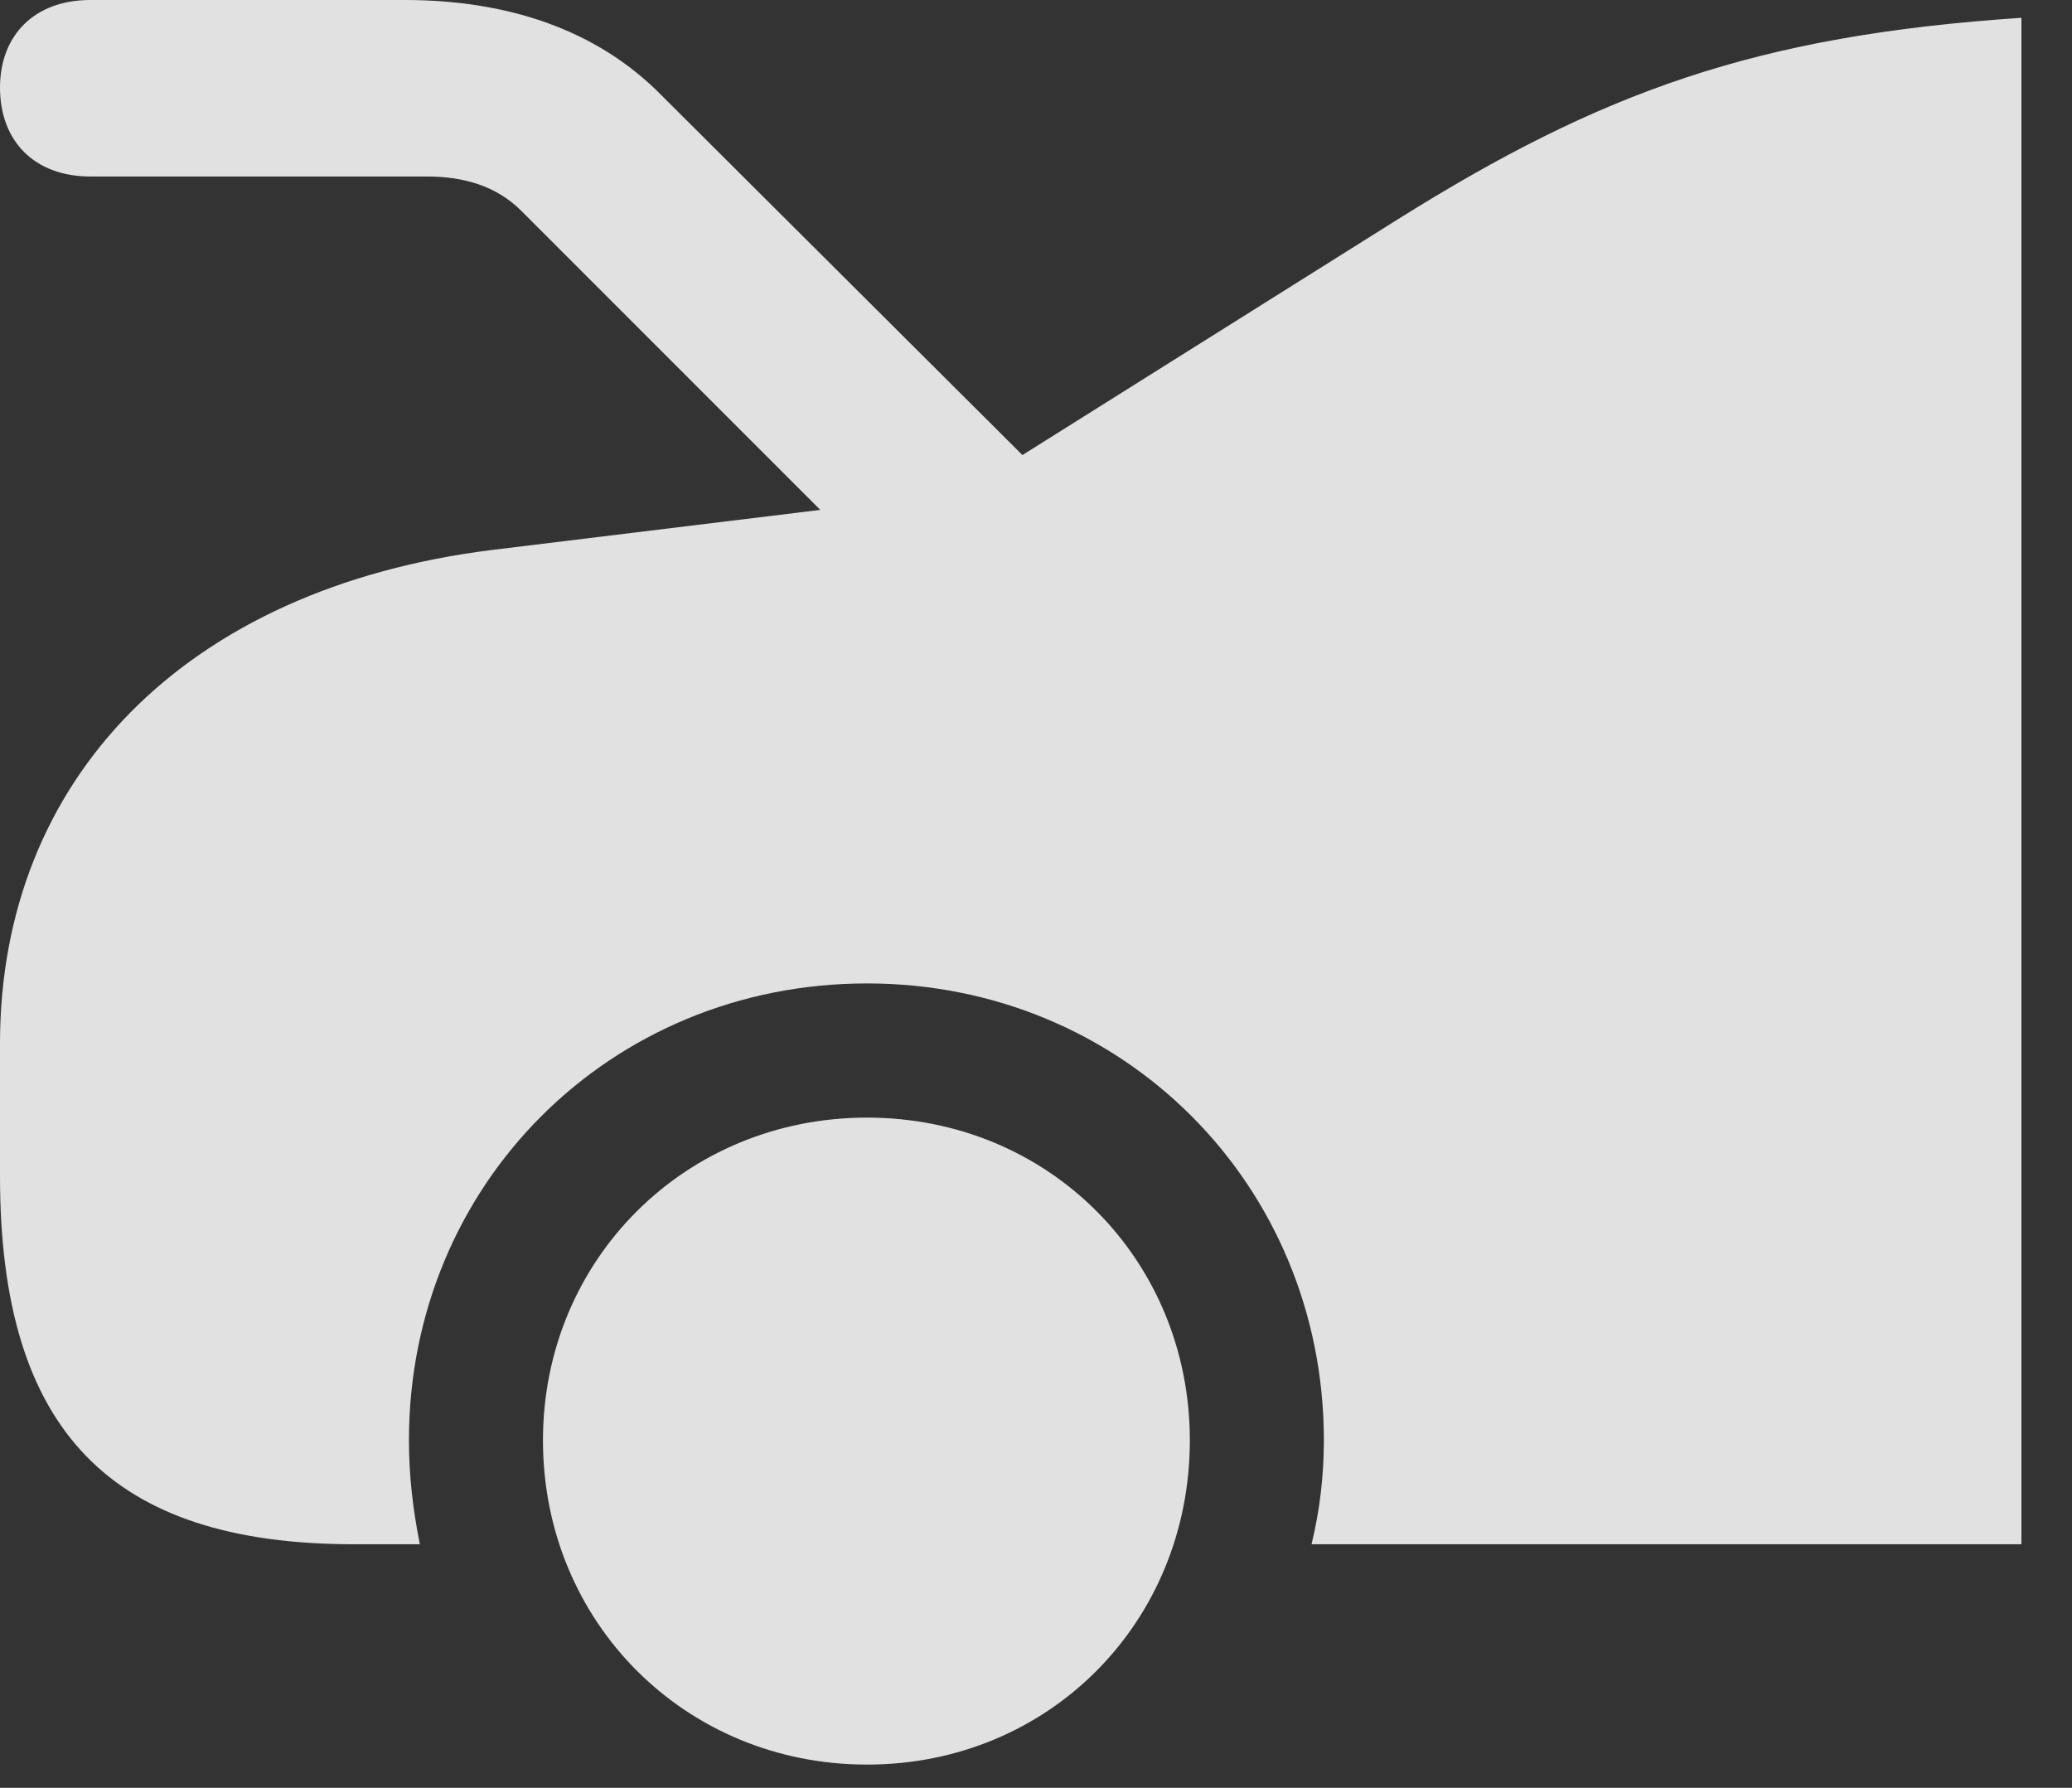<?xml version="1.0" encoding="UTF-8"?>
<!--Generator: Apple Native CoreSVG 341-->
<!DOCTYPE svg
PUBLIC "-//W3C//DTD SVG 1.1//EN"
       "http://www.w3.org/Graphics/SVG/1.1/DTD/svg11.dtd">
<svg version="1.1" xmlns="http://www.w3.org/2000/svg" xmlns:xlink="http://www.w3.org/1999/xlink" viewBox="0 0 14.795 12.764">
 <rect x="0" y="0" width="14.795" height="12.764" fill="#333333" stroke="none"/>
 <g>
  <rect height="12.764" opacity="0" width="14.795" x="0" y="0"/>
  <path d="M14.434 11.025L14.434 0.127C12.539 0.254 11.435 0.654 9.971 1.572L6.875 3.516L3.516 3.926C1.318 4.199 0 5.566 0 7.451L0 8.398C0 10.215 0.791 11.025 2.529 11.025L2.998 11.025C2.949 10.781 2.92 10.537 2.92 10.283C2.92 8.457 4.355 7.021 6.191 7.021C8.018 7.021 9.453 8.457 9.453 10.283C9.453 10.537 9.424 10.781 9.365 11.025ZM6.191 12.598C7.49 12.598 8.496 11.582 8.496 10.283C8.496 8.994 7.49 7.979 6.191 7.979C4.893 7.979 3.877 8.994 3.877 10.283C3.877 11.582 4.893 12.598 6.191 12.598ZM0.645 1.26L3.047 1.26C3.311 1.26 3.545 1.328 3.721 1.504L6.455 4.238L7.637 3.584L4.727 0.684C4.258 0.205 3.613 0 2.891 0L0.645 0C0.244 0 0 0.254 0 0.625C0 1.006 0.244 1.26 0.645 1.26Z" fill="white" fill-opacity="0.85"/>
 </g>
</svg>
